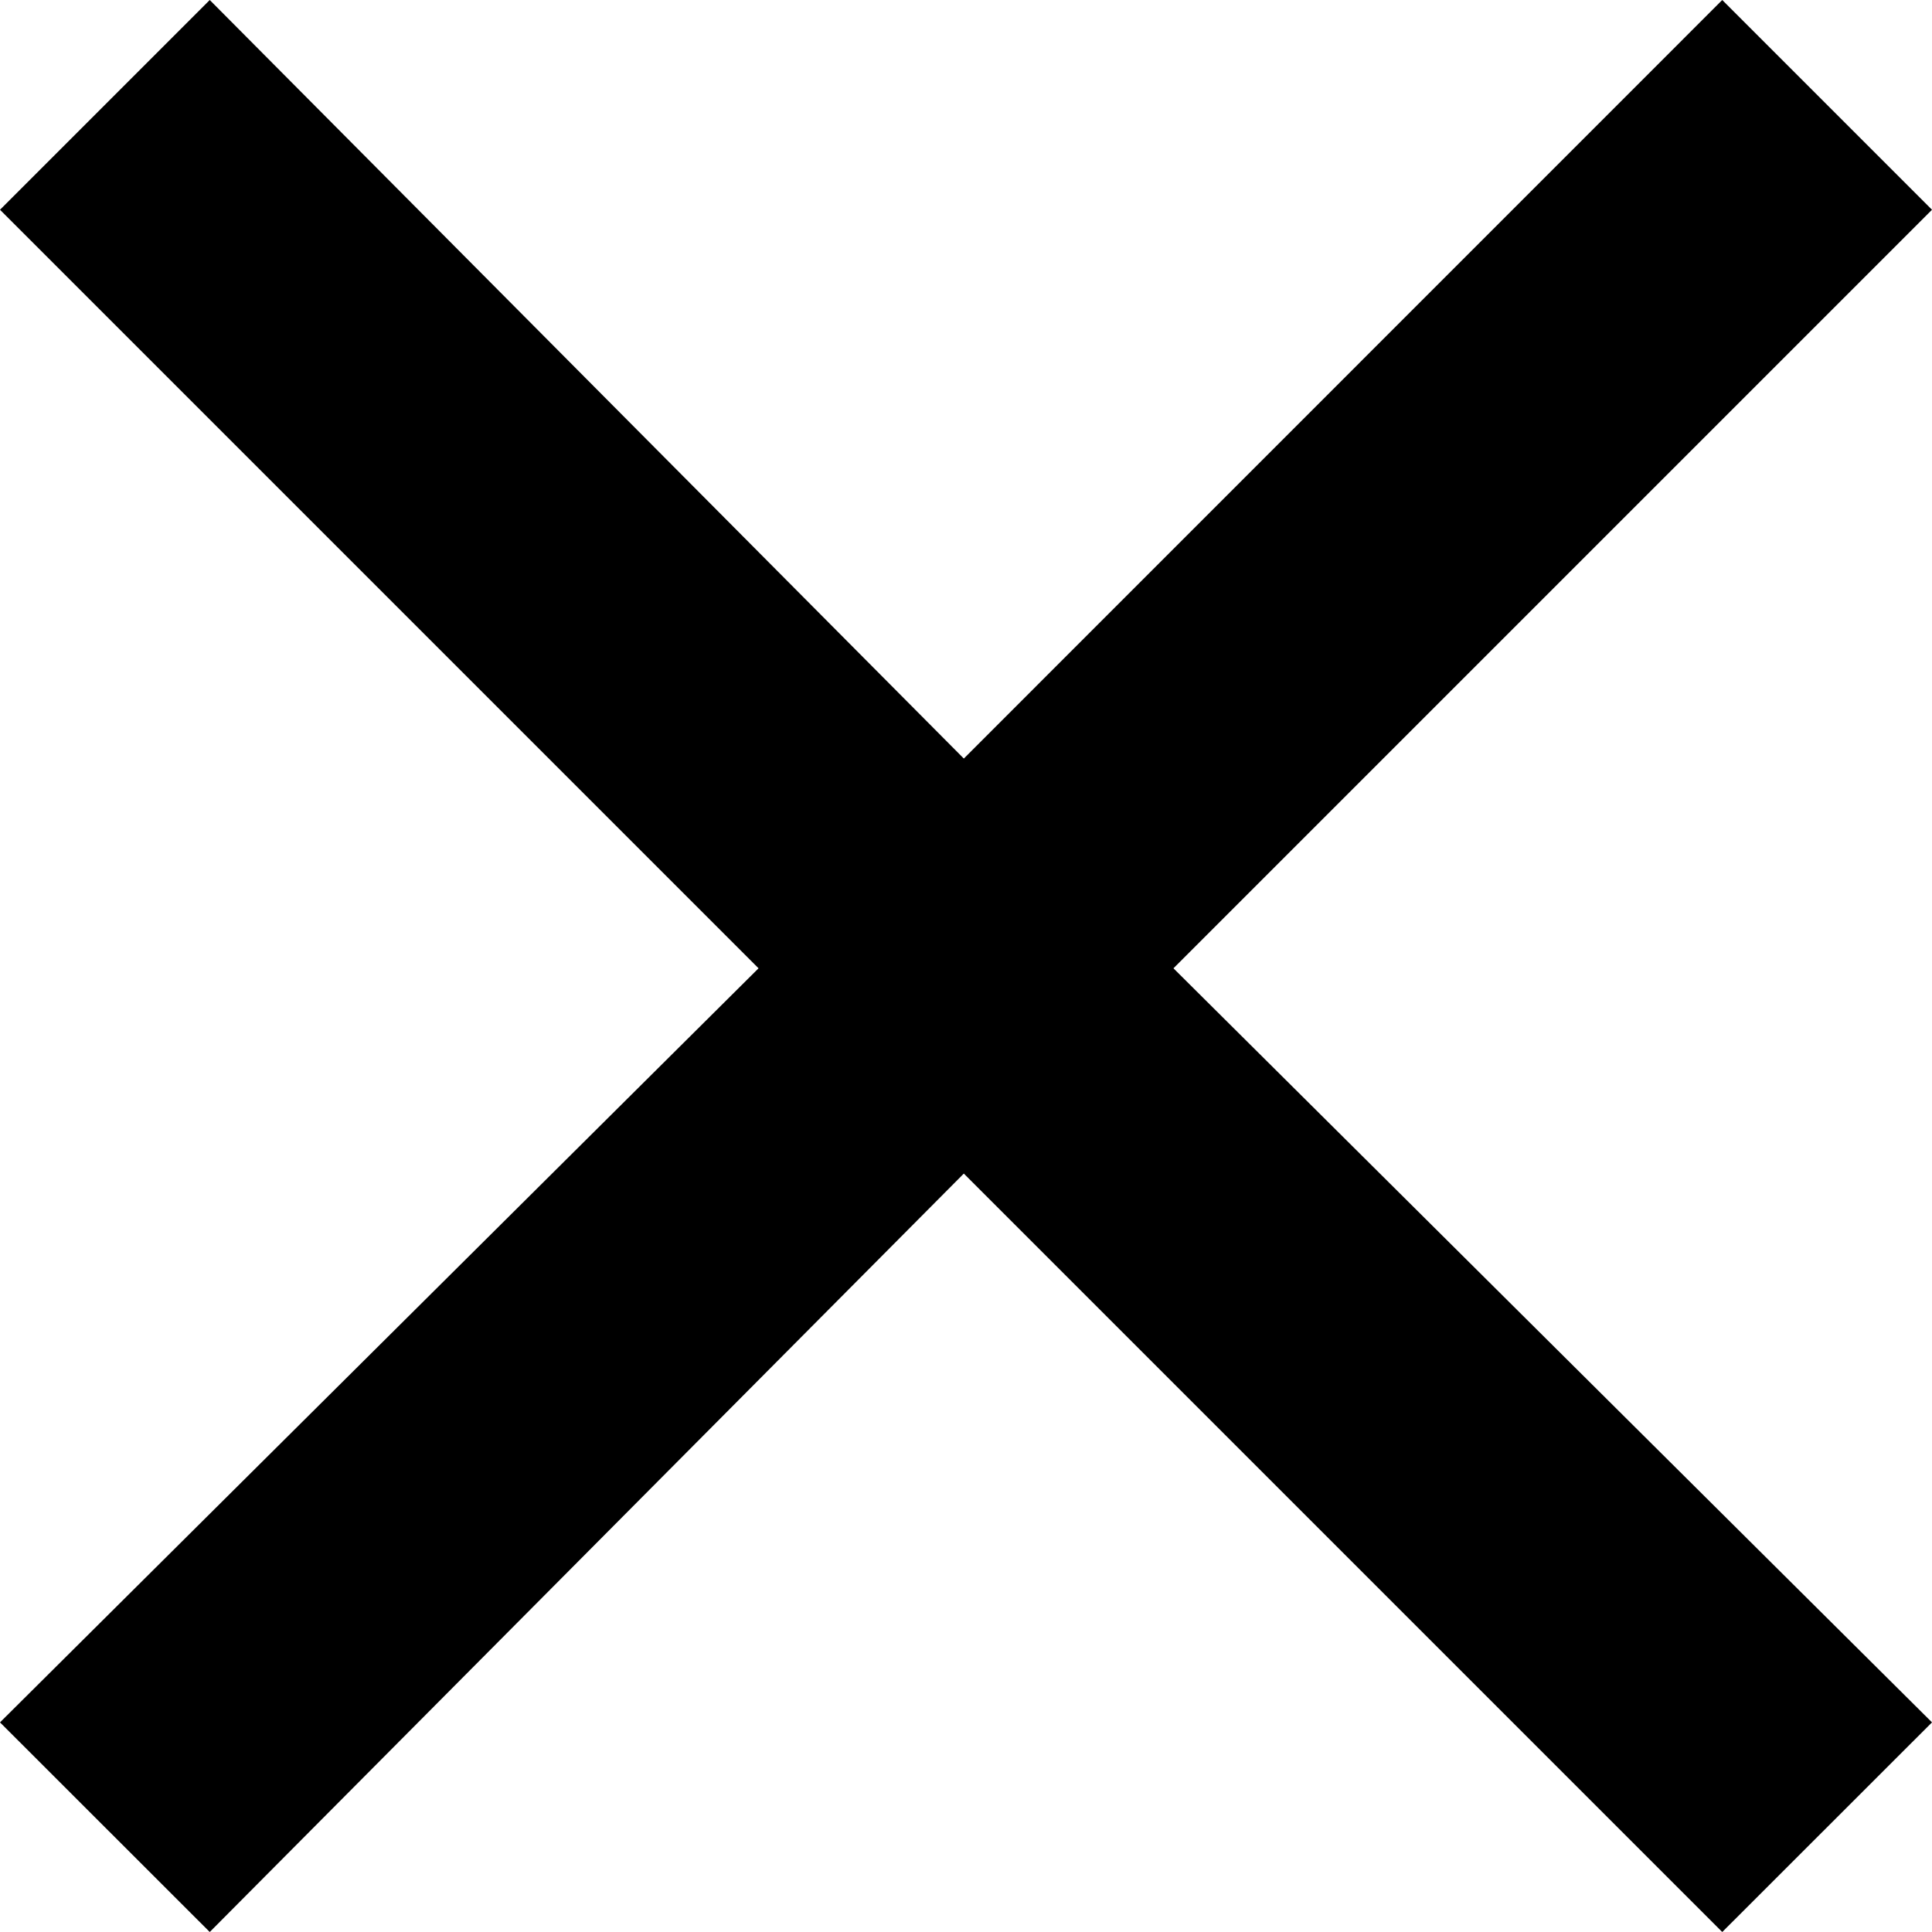 <svg width="16" height="16" viewBox="0 0 16 16" fill="none" xmlns="http://www.w3.org/2000/svg">
  <path d="M16 14.264L14.263 16 7.982 9.719 1.737 16 0 14.264l6.282-6.245L0 1.737 1.737 0l6.245 6.282L14.263 0 16 1.737 9.718 8.019 16 14.264z" fill="currentColor"/>
</svg>